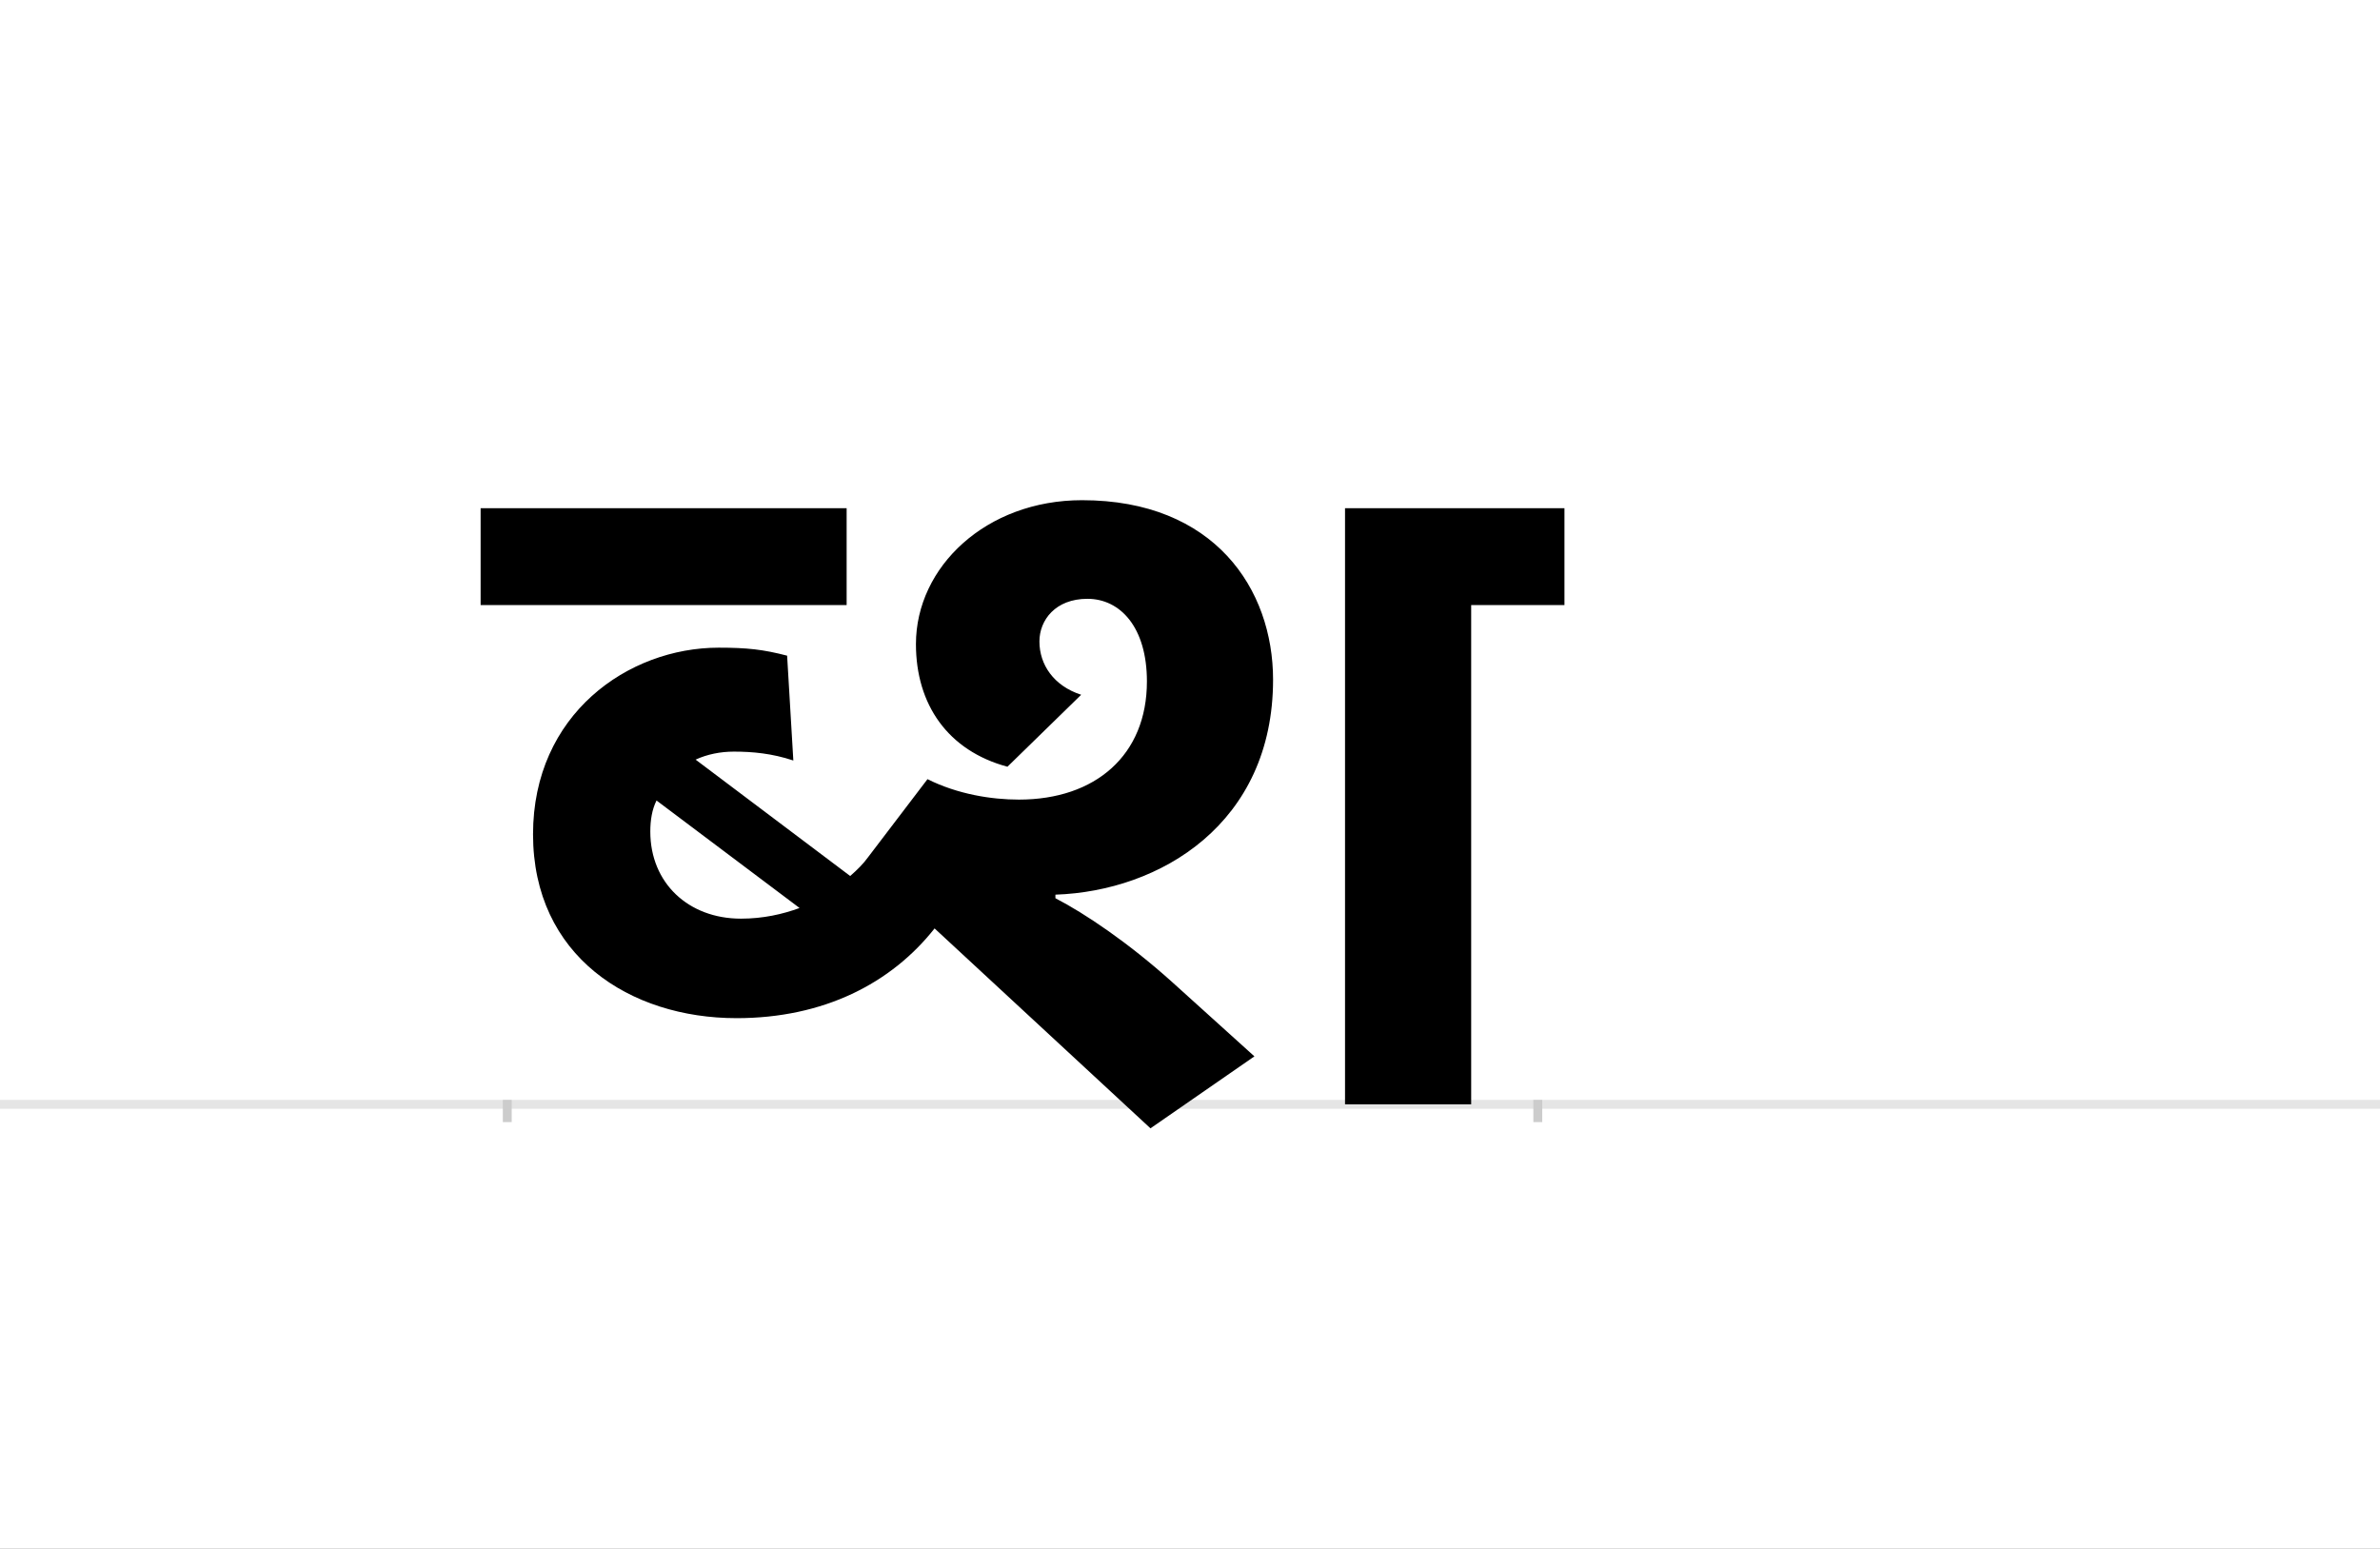 <?xml version="1.0" encoding="UTF-8"?>
<svg height="1743" version="1.1" width="2679" xmlns="http://www.w3.org/2000/svg" xmlns:xlink="http://www.w3.org/1999/xlink">
 <rect width="100%" height="100%" fill="#808080" stroke="none"/>
 <path d="M0,0 l2679,0 l0,1743 l-2679,0 Z M0,0" fill="rgb(255,255,255)" transform="matrix(1,0,0,-1,0,1743)"/>
 <path d="M0,0 l2679,0" fill="none" stroke="rgb(229,229,229)" stroke-width="10" transform="matrix(1,0,0,-1,0,1243)"/>
 <path d="M0,5 l0,-25" fill="none" stroke="rgb(204,204,204)" stroke-width="10" transform="matrix(1,0,0,-1,571,1243)"/>
 <path d="M0,5 l0,-25" fill="none" stroke="rgb(204,204,204)" stroke-width="10" transform="matrix(1,0,0,-1,1731,1243)"/>
 <path d="M382,671 l-412,0 l0,-109 l412,0 Z M258,97 c98,0,174,39,223,101 l243,-225 l117,81 l-93,84 c-49,44,-98,77,-131,94 l0,4 c118,4,245,80,245,242 c0,102,-66,202,-215,202 c-108,0,-187,-75,-187,-162 c0,-68,36,-120,103,-138 l83,81 c-31,10,-47,34,-47,60 c0,24,18,48,54,48 c37,0,67,-32,67,-93 c0,-83,-58,-133,-144,-133 c-31,0,-69,6,-103,23 l-67,-88 c-5,-7,-12,-14,-20,-21 l-174,131 c13,6,28,9,43,9 c21,0,43,-2,67,-10 l-7,118 c-27,7,-45,9,-77,9 c-102,0,-209,-75,-209,-210 c0,-137,109,-207,229,-207 Z M263,209 c-59,0,-102,40,-102,98 c0,13,2,25,7,35 l161,-121 c-19,-7,-41,-12,-66,-12 Z M943,0 l142,0 l0,562 l105,0 l0,109 l-247,0 Z M943,0" fill="rgb(0,0,0)" transform="matrix(1,0,0,-1,571,1243)"/>
</svg>